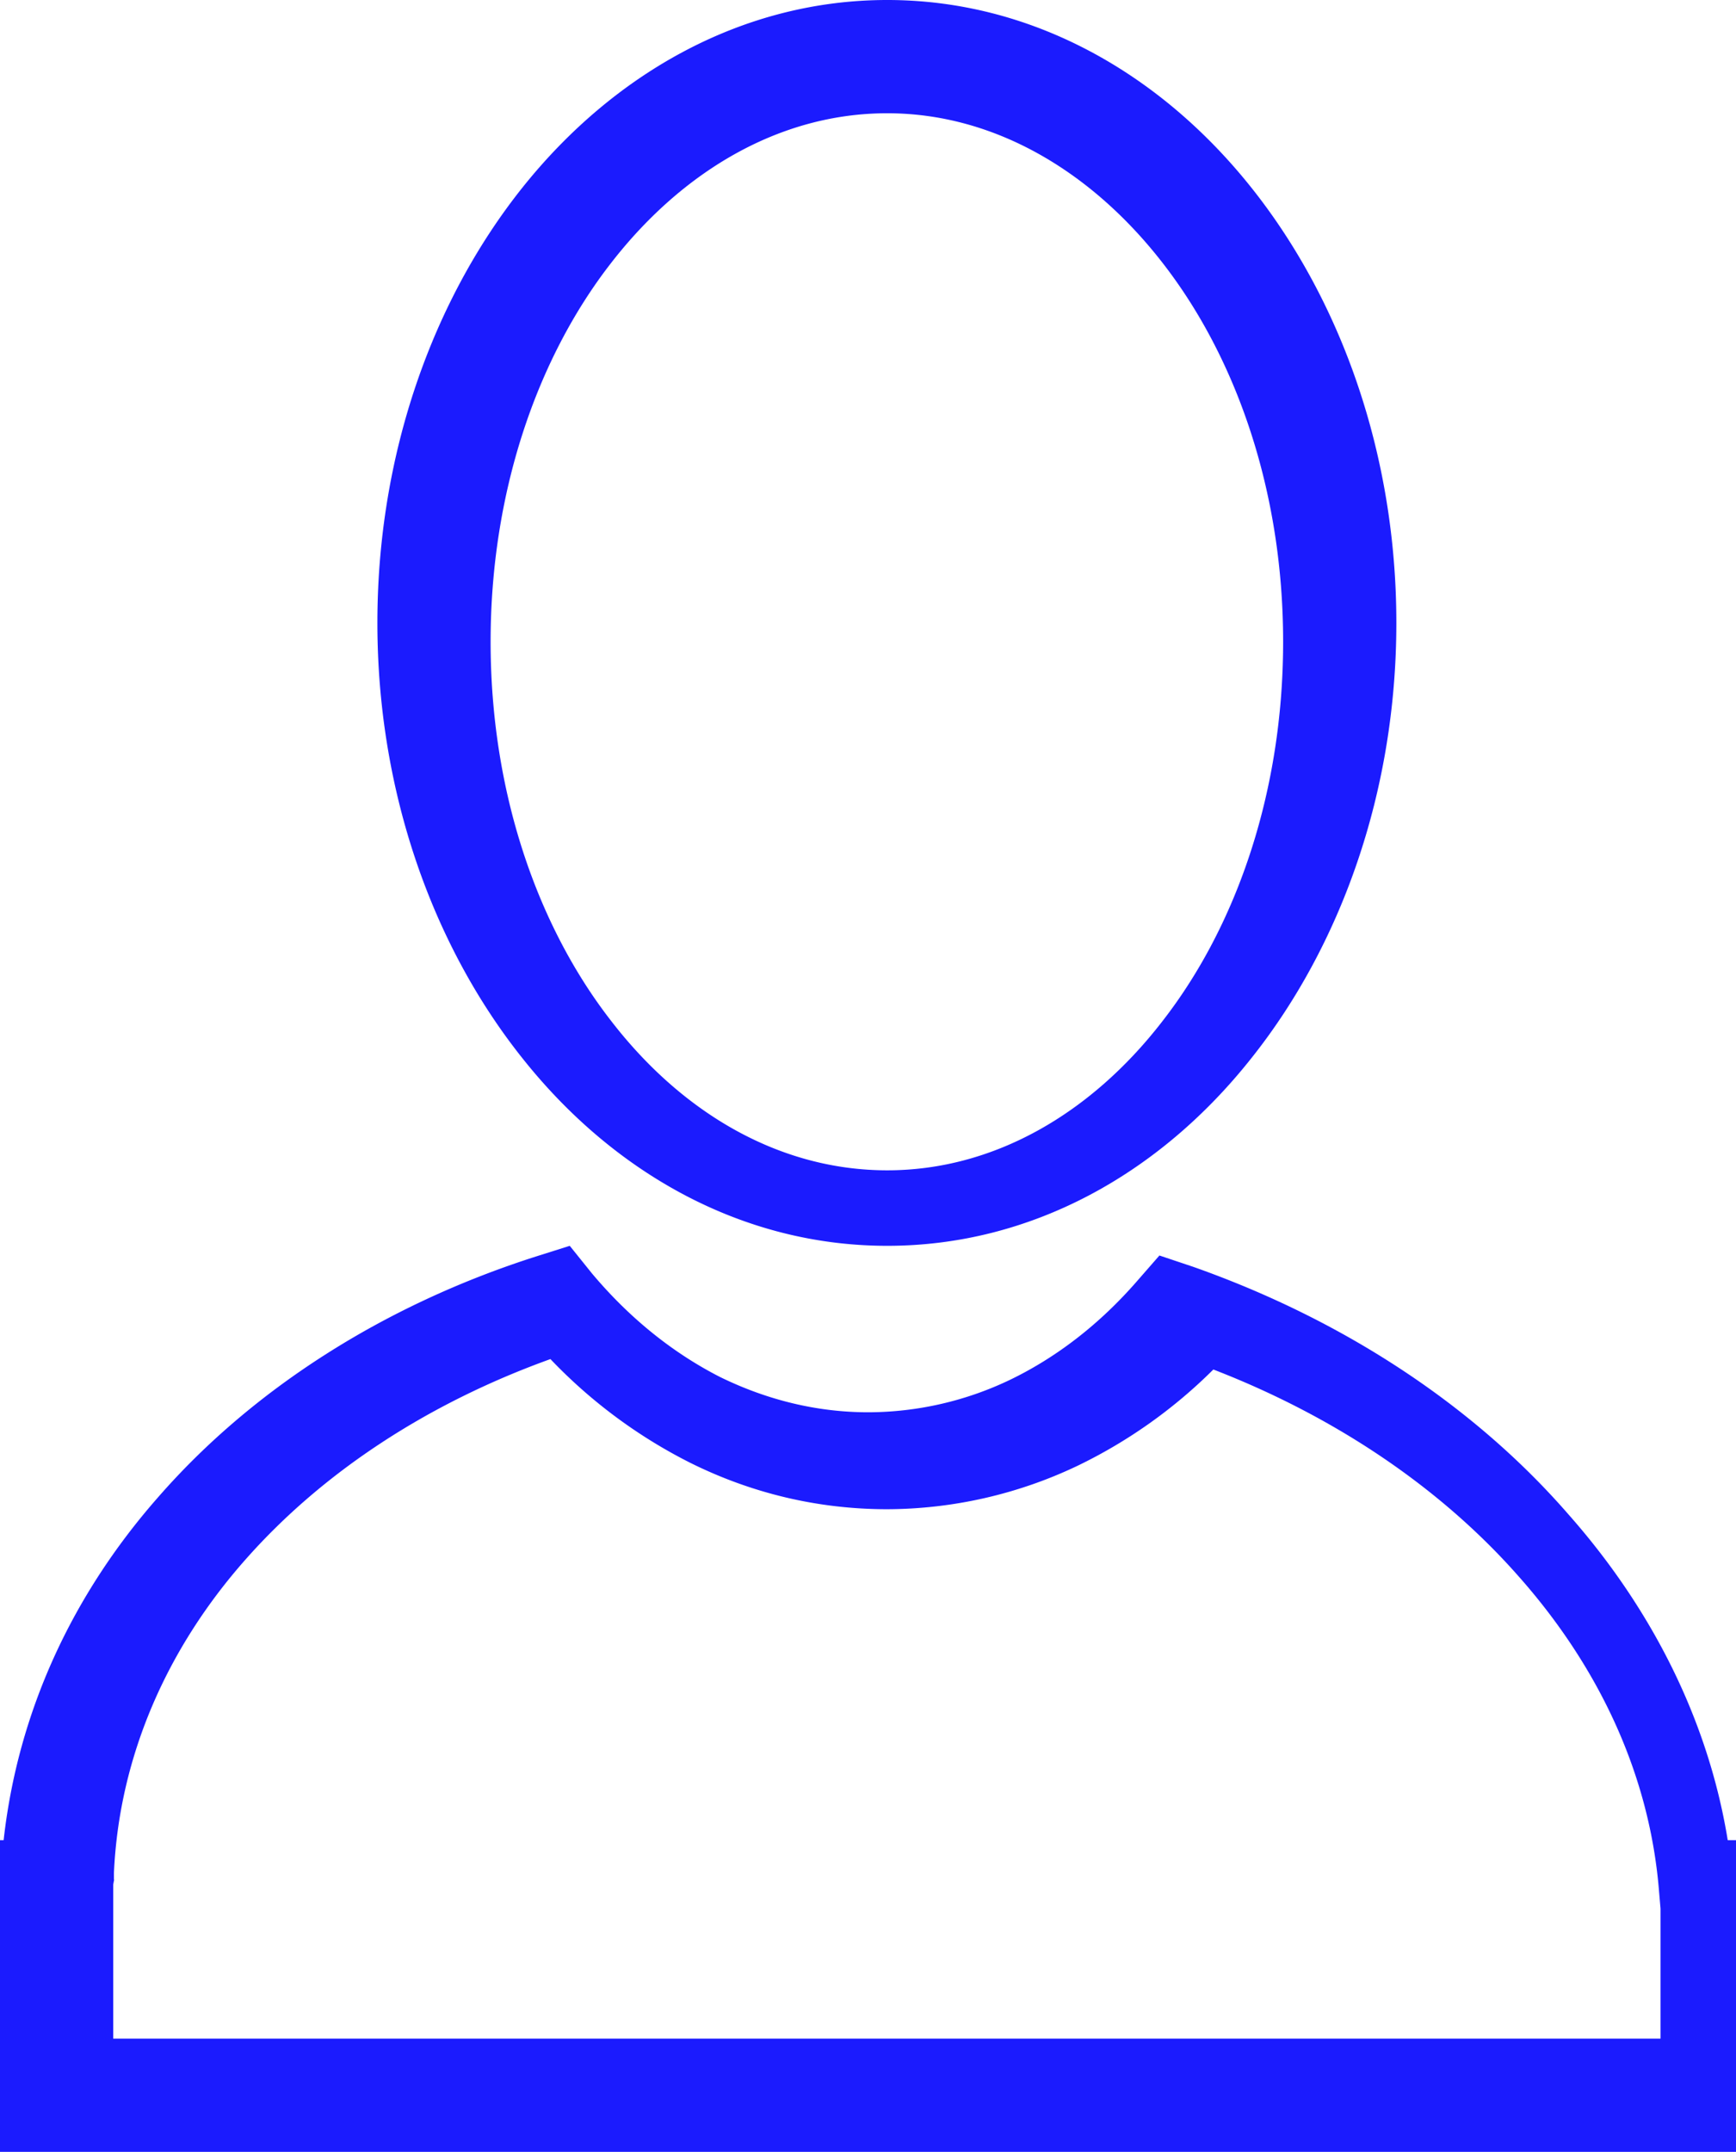 <svg xmlns="http://www.w3.org/2000/svg" width="46" height="57" viewBox="0 0 46 57">
    <path fill="#1B1BFE" fill-rule="evenodd" d="M3.025 49.785L3 49.92V54h41v-3.444l-.044-.514c-.259-3.065-1.6-5.911-3.742-8.316-2.038-2.305-4.819-4.196-8.063-5.45a13.26 13.26 0 0 1-3.6 2.551 11.804 11.804 0 0 1-5.042 1.15c-1.859 0-3.619-.434-5.22-1.23A13.507 13.507 0 0 1 14.585 36c-3.264 1.175-6.038 3.004-8.065 5.293-2.08 2.343-3.36 5.212-3.501 8.315v.177h.006zM23.51 0c3.794 0 7.21 1.908 9.651 4.974C35.521 7.938 37 12.012 37 16.5c0 4.488-1.479 8.562-3.839 11.526C30.721 31.111 27.304 33 23.51 33c-3.796 0-7.224-1.89-9.671-4.974C11.477 25.062 10 20.988 10 16.5c0-4.488 1.477-8.562 3.839-11.526C16.286 1.908 19.714 0 23.509 0zm7.306 6.977C28.923 4.532 26.338 3 23.509 3c-2.848 0-5.432 1.532-7.325 3.977C14.212 9.517 13 13.072 13 17c0 3.933 1.212 7.489 3.184 10.03C18.077 29.49 20.661 31 23.51 31c2.829 0 5.414-1.509 7.307-3.97C32.788 24.489 34 20.933 34 17c0-3.934-1.212-7.482-3.184-10.023zM.096 48.744c.378-3.396 1.815-6.492 4.086-9.076 2.49-2.858 5.98-5.098 10.029-6.388l.886-.28.589.732c.97 1.155 2.111 2.088 3.392 2.742 1.209.592 2.531.935 3.928.935a8.742 8.742 0 0 0 3.787-.874c1.226-.597 2.35-1.471 3.321-2.583l.608-.696.892.299c4.006 1.412 7.454 3.694 9.942 6.554 2.21 2.497 3.709 5.46 4.225 8.635H46V57H0v-8.256h.096z"/>
</svg>
